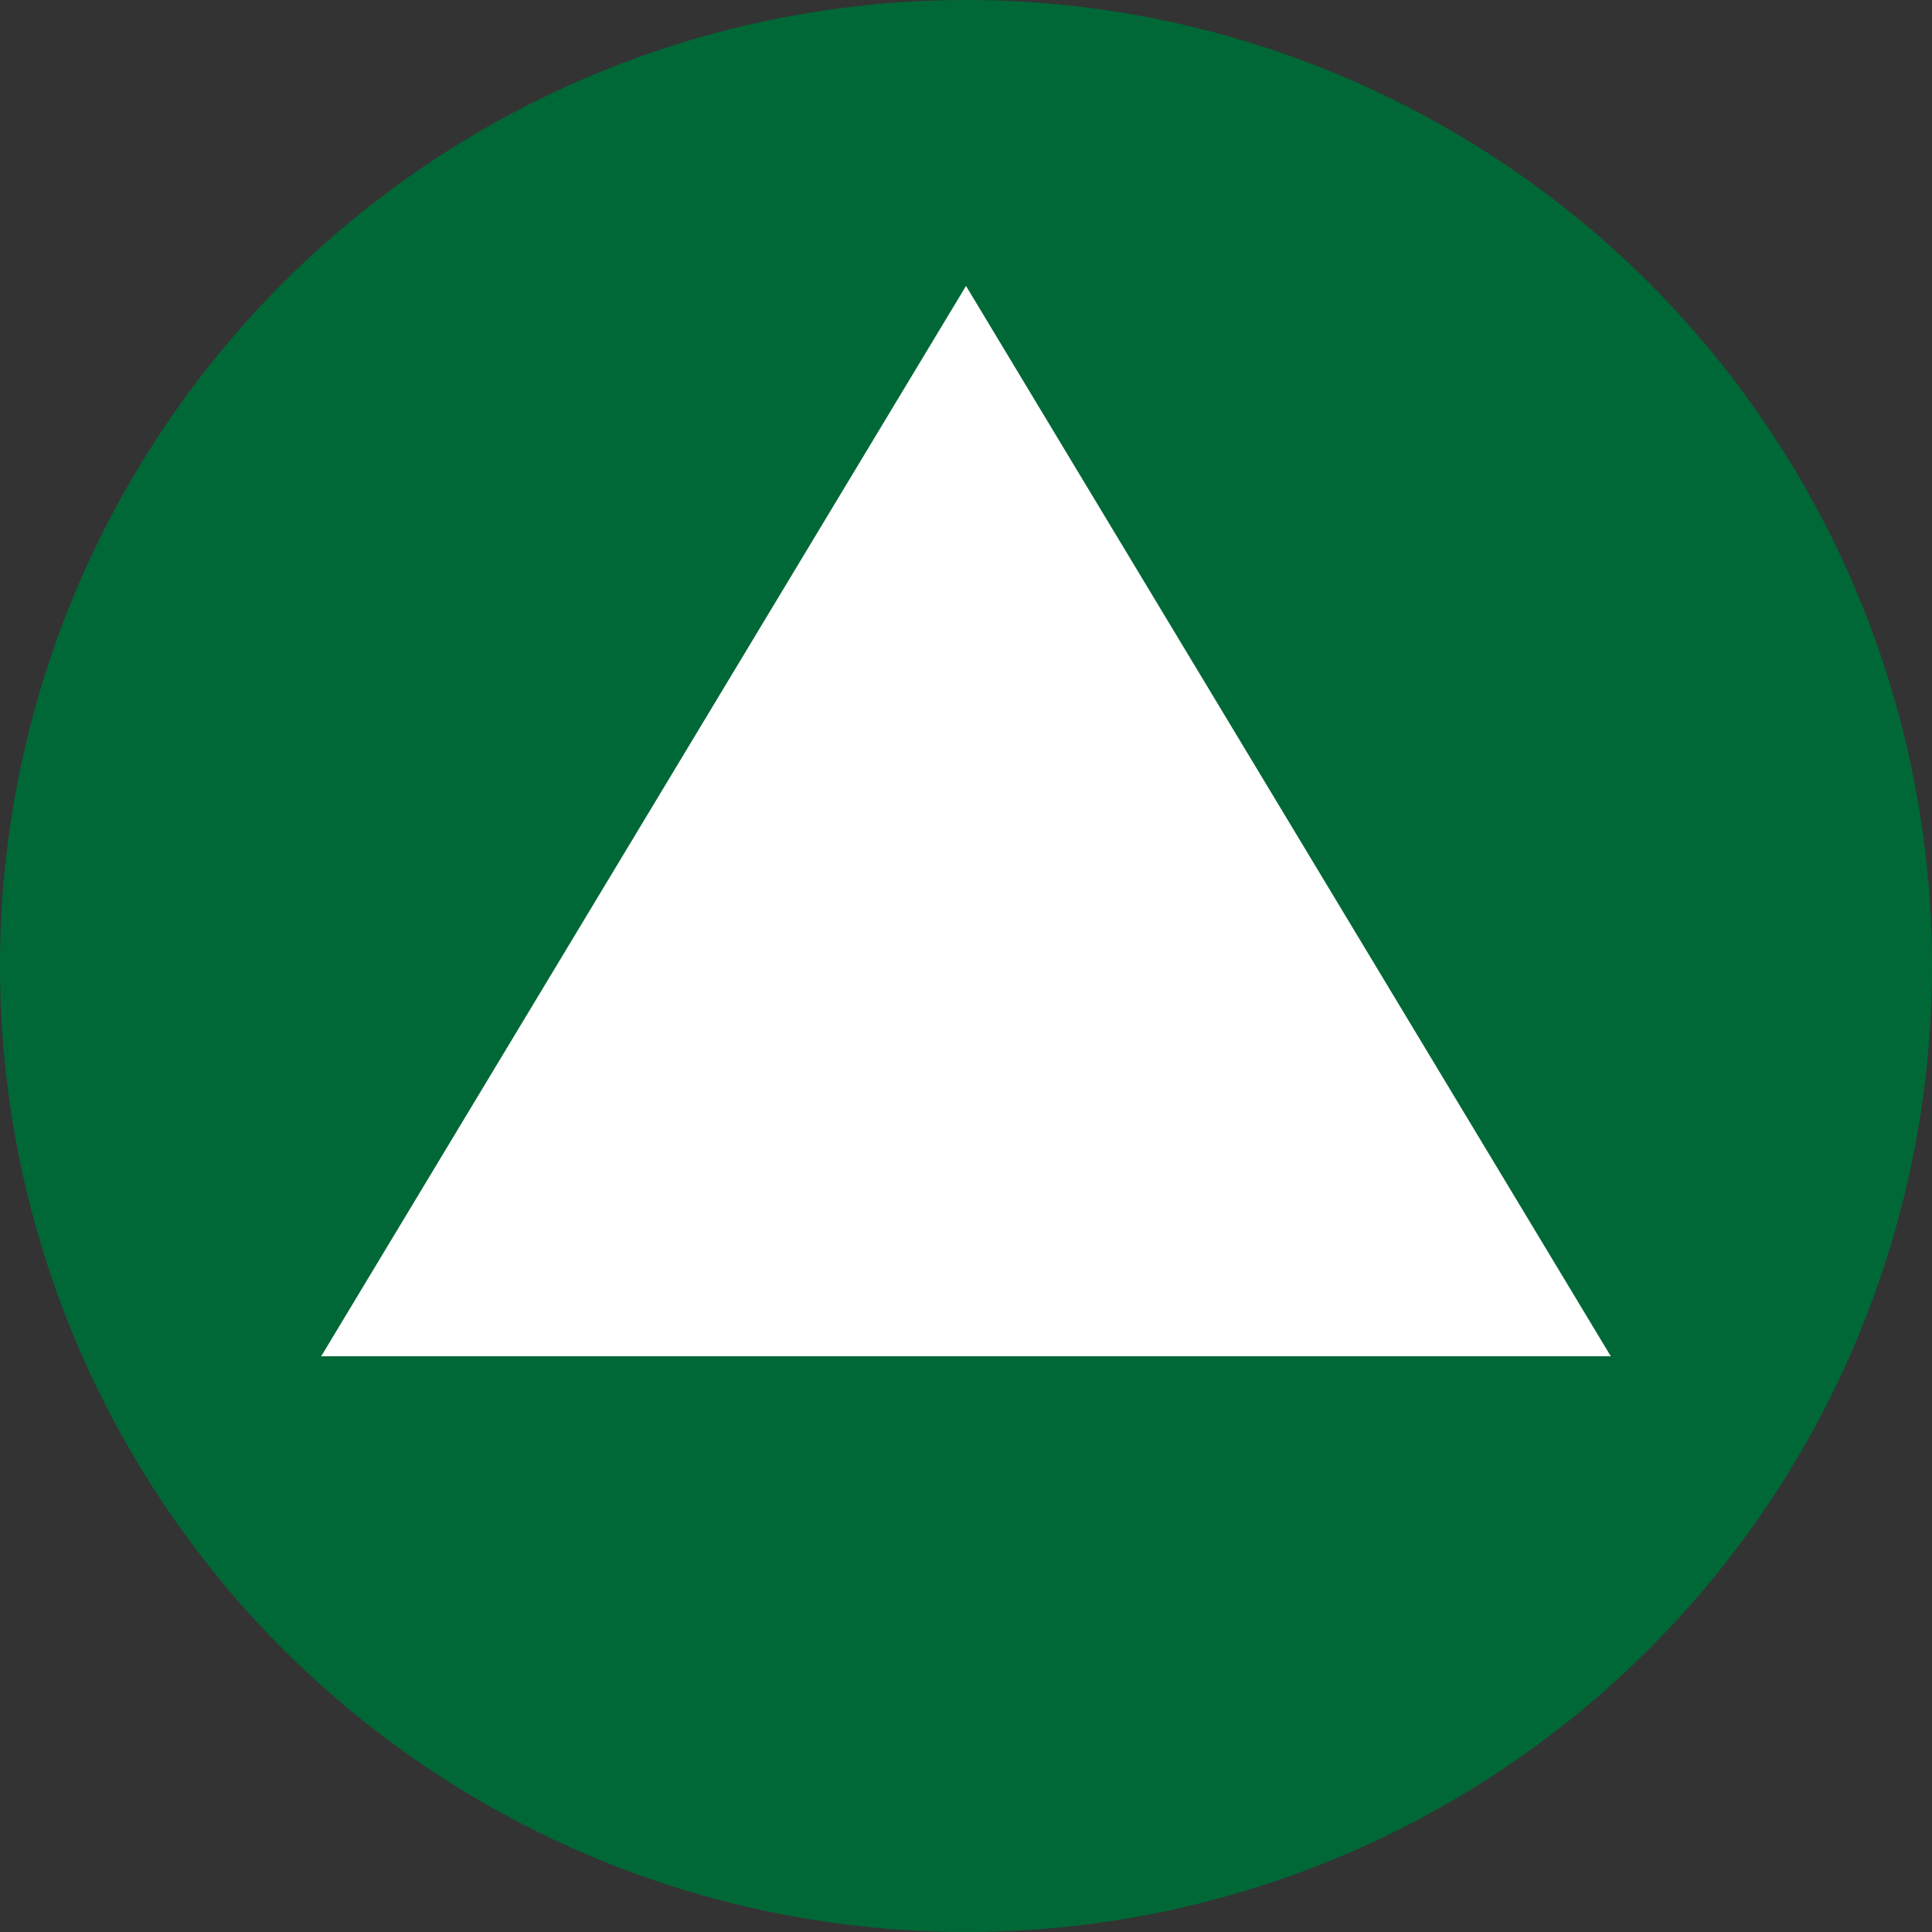 <?xml version="1.0" encoding="UTF-8"?><svg id="_レイヤー_2" xmlns="http://www.w3.org/2000/svg" viewBox="0 0 40 40"><rect x="0" y="0" width="40" height="40" fill="#333333" stroke="none"/><defs><style>.cls-1{fill:#fff;}.cls-2{fill:#006837;stroke:#006837;stroke-miterlimit:10;stroke-width:2px;}</style></defs><g id="_レイヤー_1-2"><g><circle class="cls-2" cx="20" cy="20" r="19"/><polygon class="cls-1" points="20 5.92 6.65 28.08 33.35 28.08 20 5.92"/></g></g></svg>